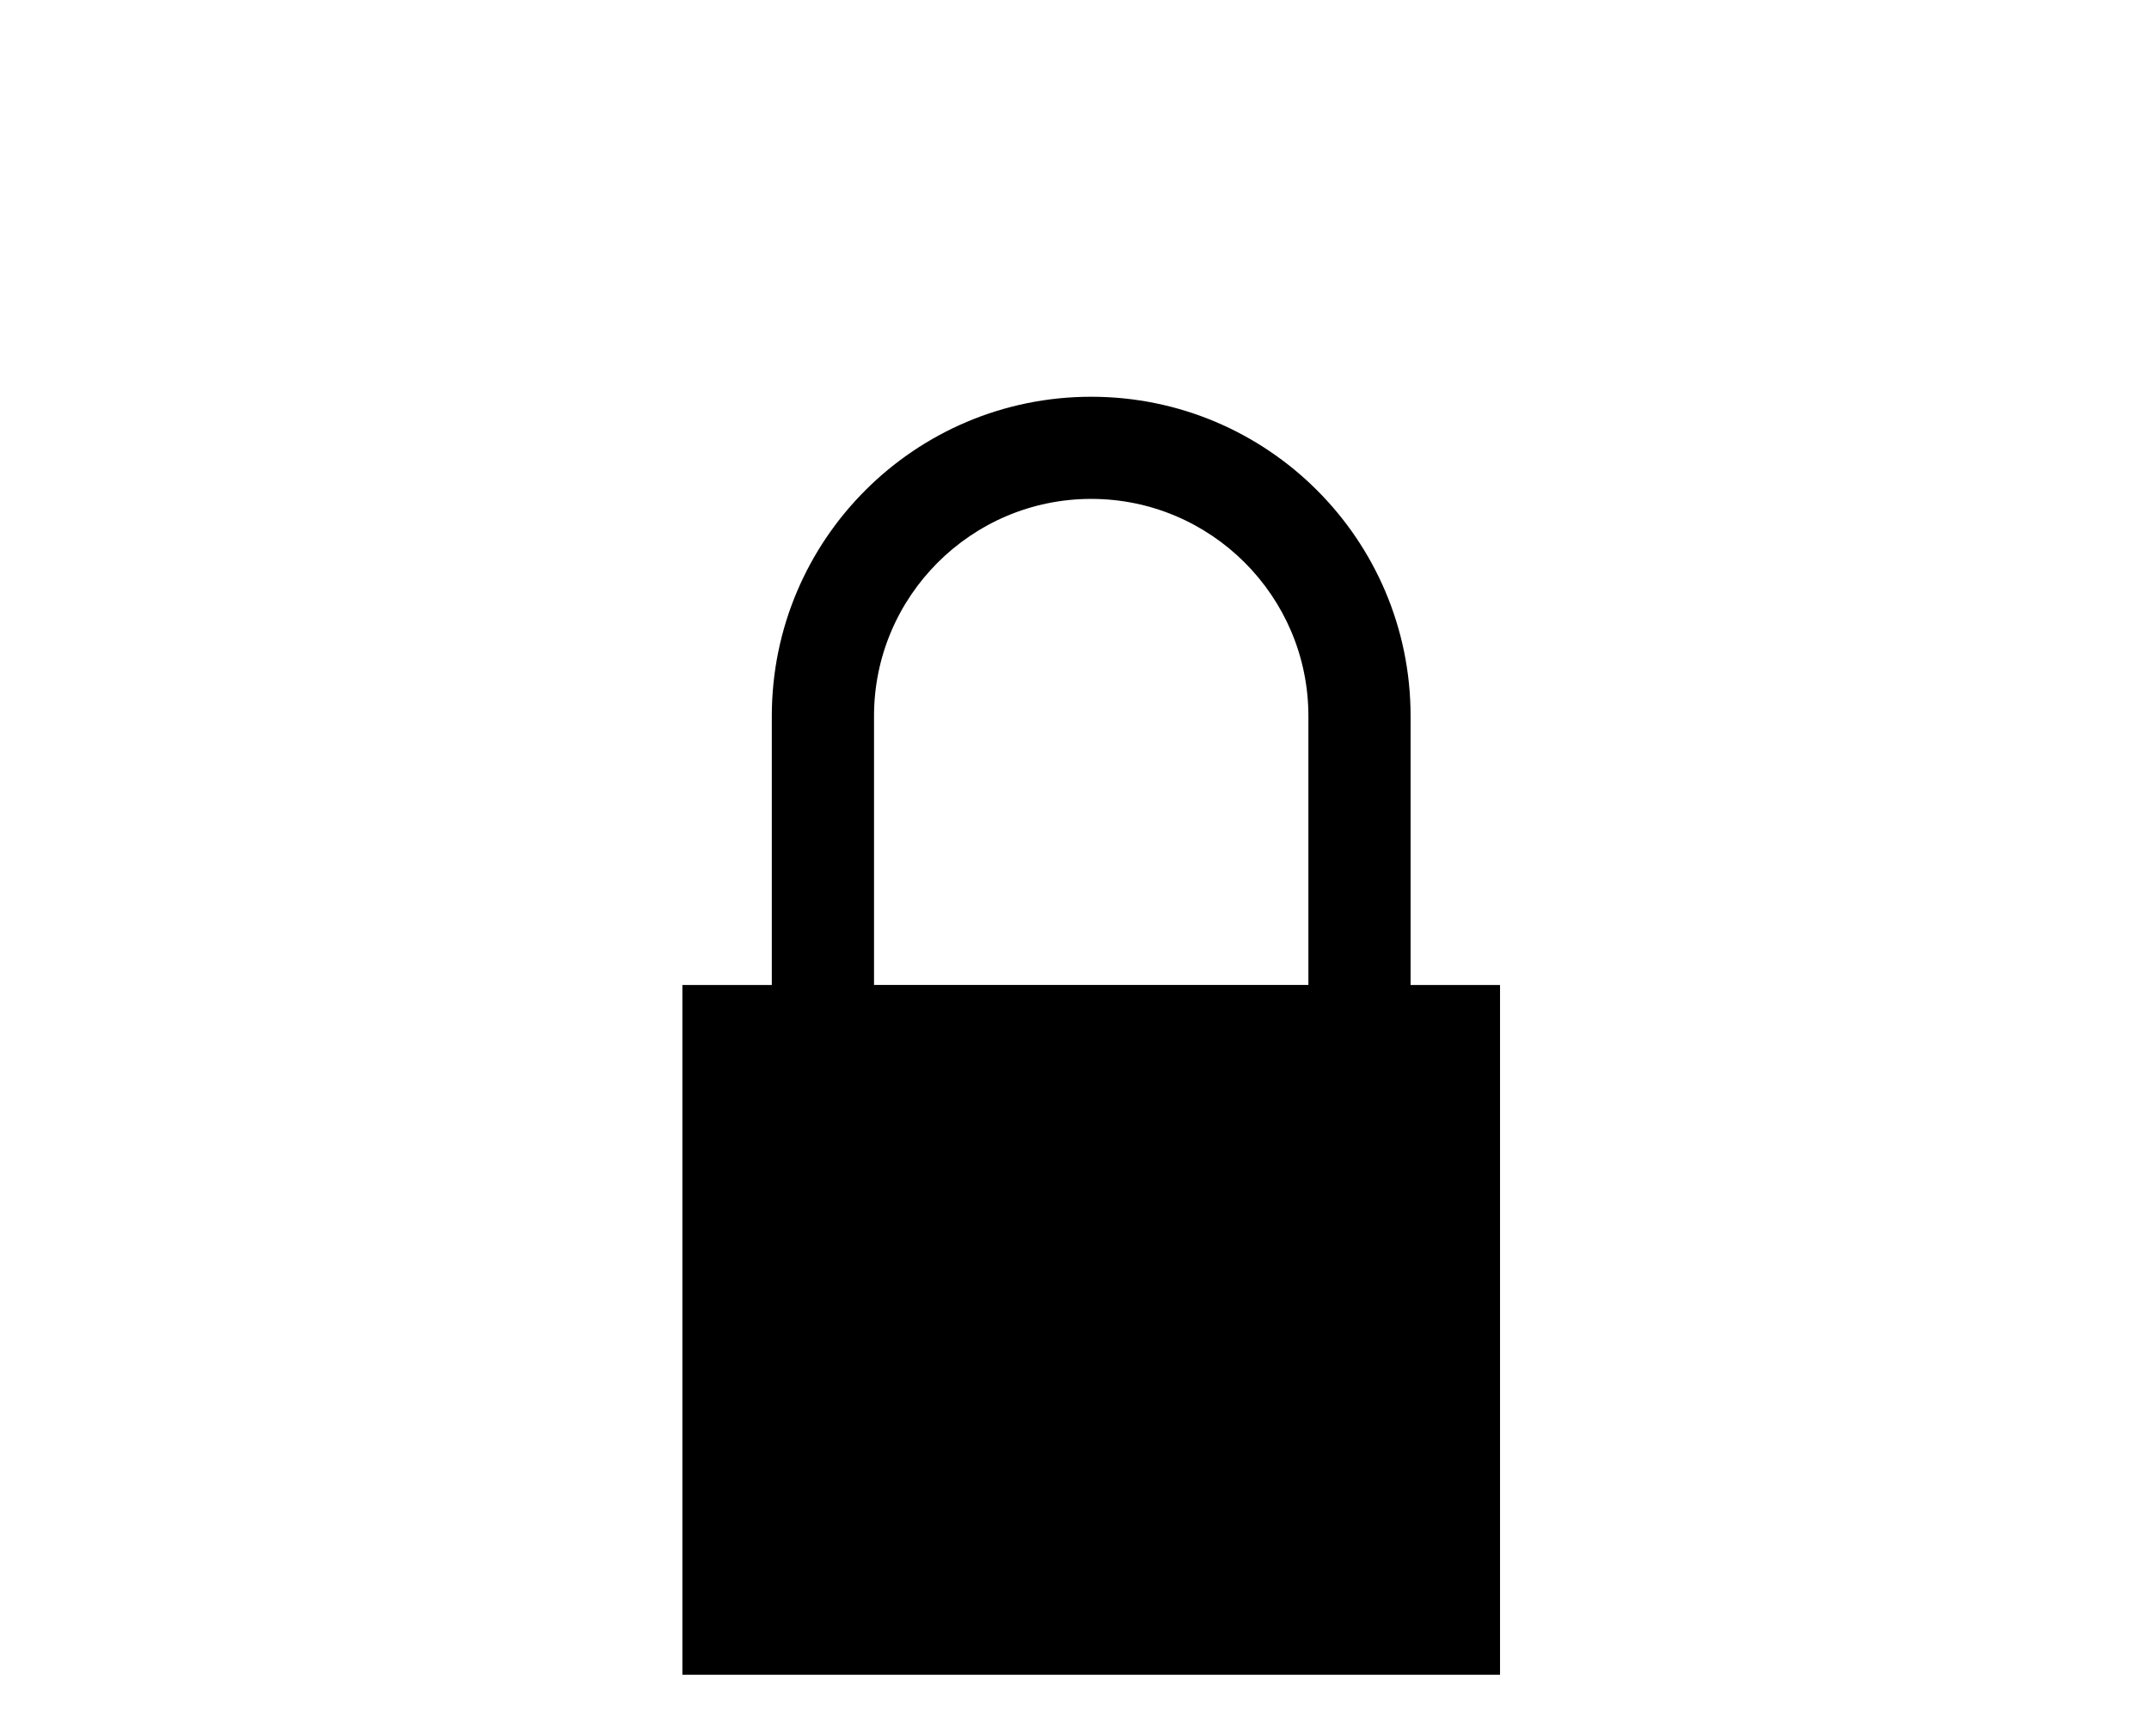 <?xml version="1.0" encoding="UTF-8"?>
<!DOCTYPE svg  PUBLIC '-//W3C//DTD SVG 1.1//EN'  'http://www.w3.org/Graphics/SVG/1.1/DTD/svg11.dtd'>
<svg width="385.93px" height="311.85px" enable-background="new 0 0 385.926 311.852" version="1.1" viewBox="0 0 385.926 311.852" xml:space="preserve" xmlns="http://www.w3.org/2000/svg">
<path d="m253.32 176.93v-48.303c0-31.679-25.679-57.36-57.357-57.36s-57.359 25.681-57.359 57.36v48.303h-16.06v123.9h146.84v-123.9h-16.06zm-96.36-48.31c0-21.508 17.499-39.005 39.004-39.005 21.508 0 39.004 17.497 39.004 39.005v48.303h-78.008v-48.3z"/>
</svg>
